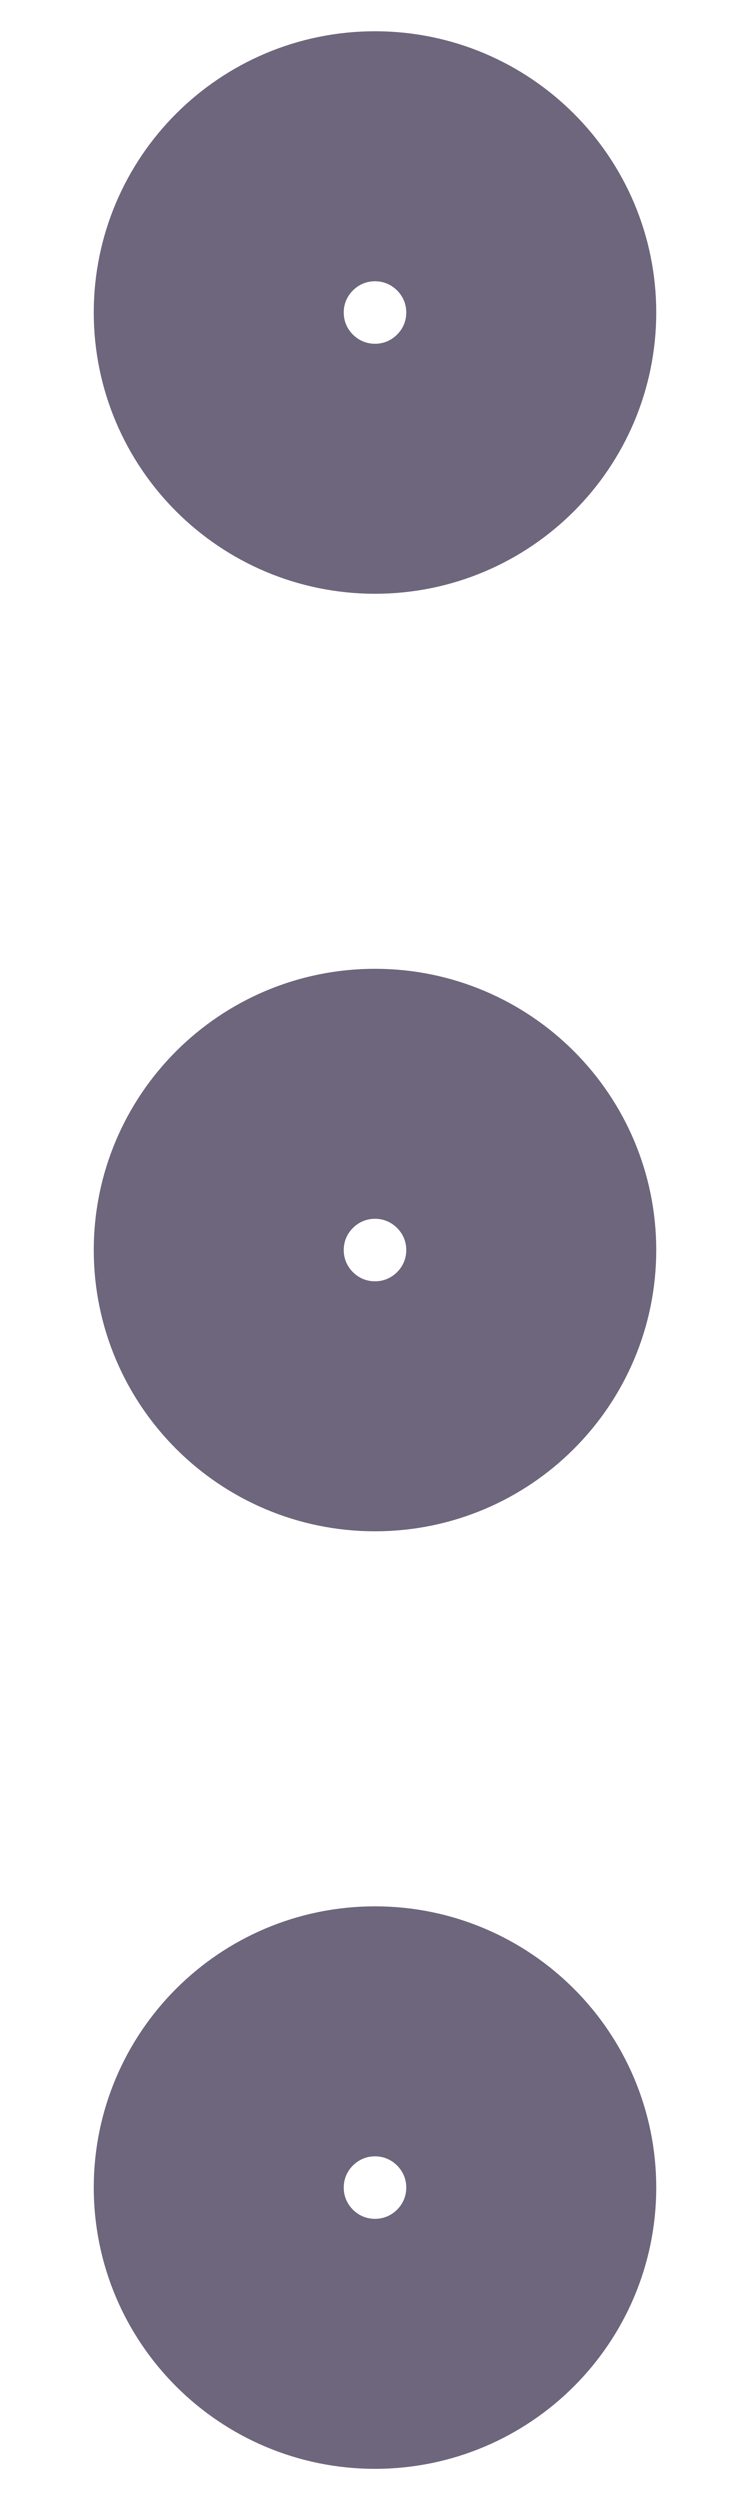 <svg width="6" height="20" viewBox="0 0 6 20" fill="none" xmlns="http://www.w3.org/2000/svg">
<path d="M1.75 17.5C1.75 18.19 2.31 18.75 3 18.75C3.69 18.75 4.25 18.19 4.25 17.5C4.25 16.81 3.69 16.25 3 16.25C2.31 16.25 1.75 16.81 1.75 17.5Z" stroke="#6E667C" stroke-width="2" stroke-linecap="round" stroke-linejoin="round"/>
<path d="M1.75 10C1.75 10.69 2.31 11.25 3 11.25C3.69 11.25 4.25 10.69 4.25 10C4.25 9.31 3.69 8.75 3 8.75C2.31 8.75 1.75 9.31 1.75 10Z" stroke="#6E667C" stroke-width="2" stroke-linecap="round" stroke-linejoin="round"/>
<path d="M1.75 2.5C1.75 3.19 2.31 3.75 3 3.75C3.69 3.75 4.25 3.19 4.25 2.5C4.25 1.81 3.69 1.25 3 1.25C2.31 1.25 1.75 1.81 1.75 2.5Z" stroke="#6E667C" stroke-width="2" stroke-linecap="round" stroke-linejoin="round"/>
</svg>
